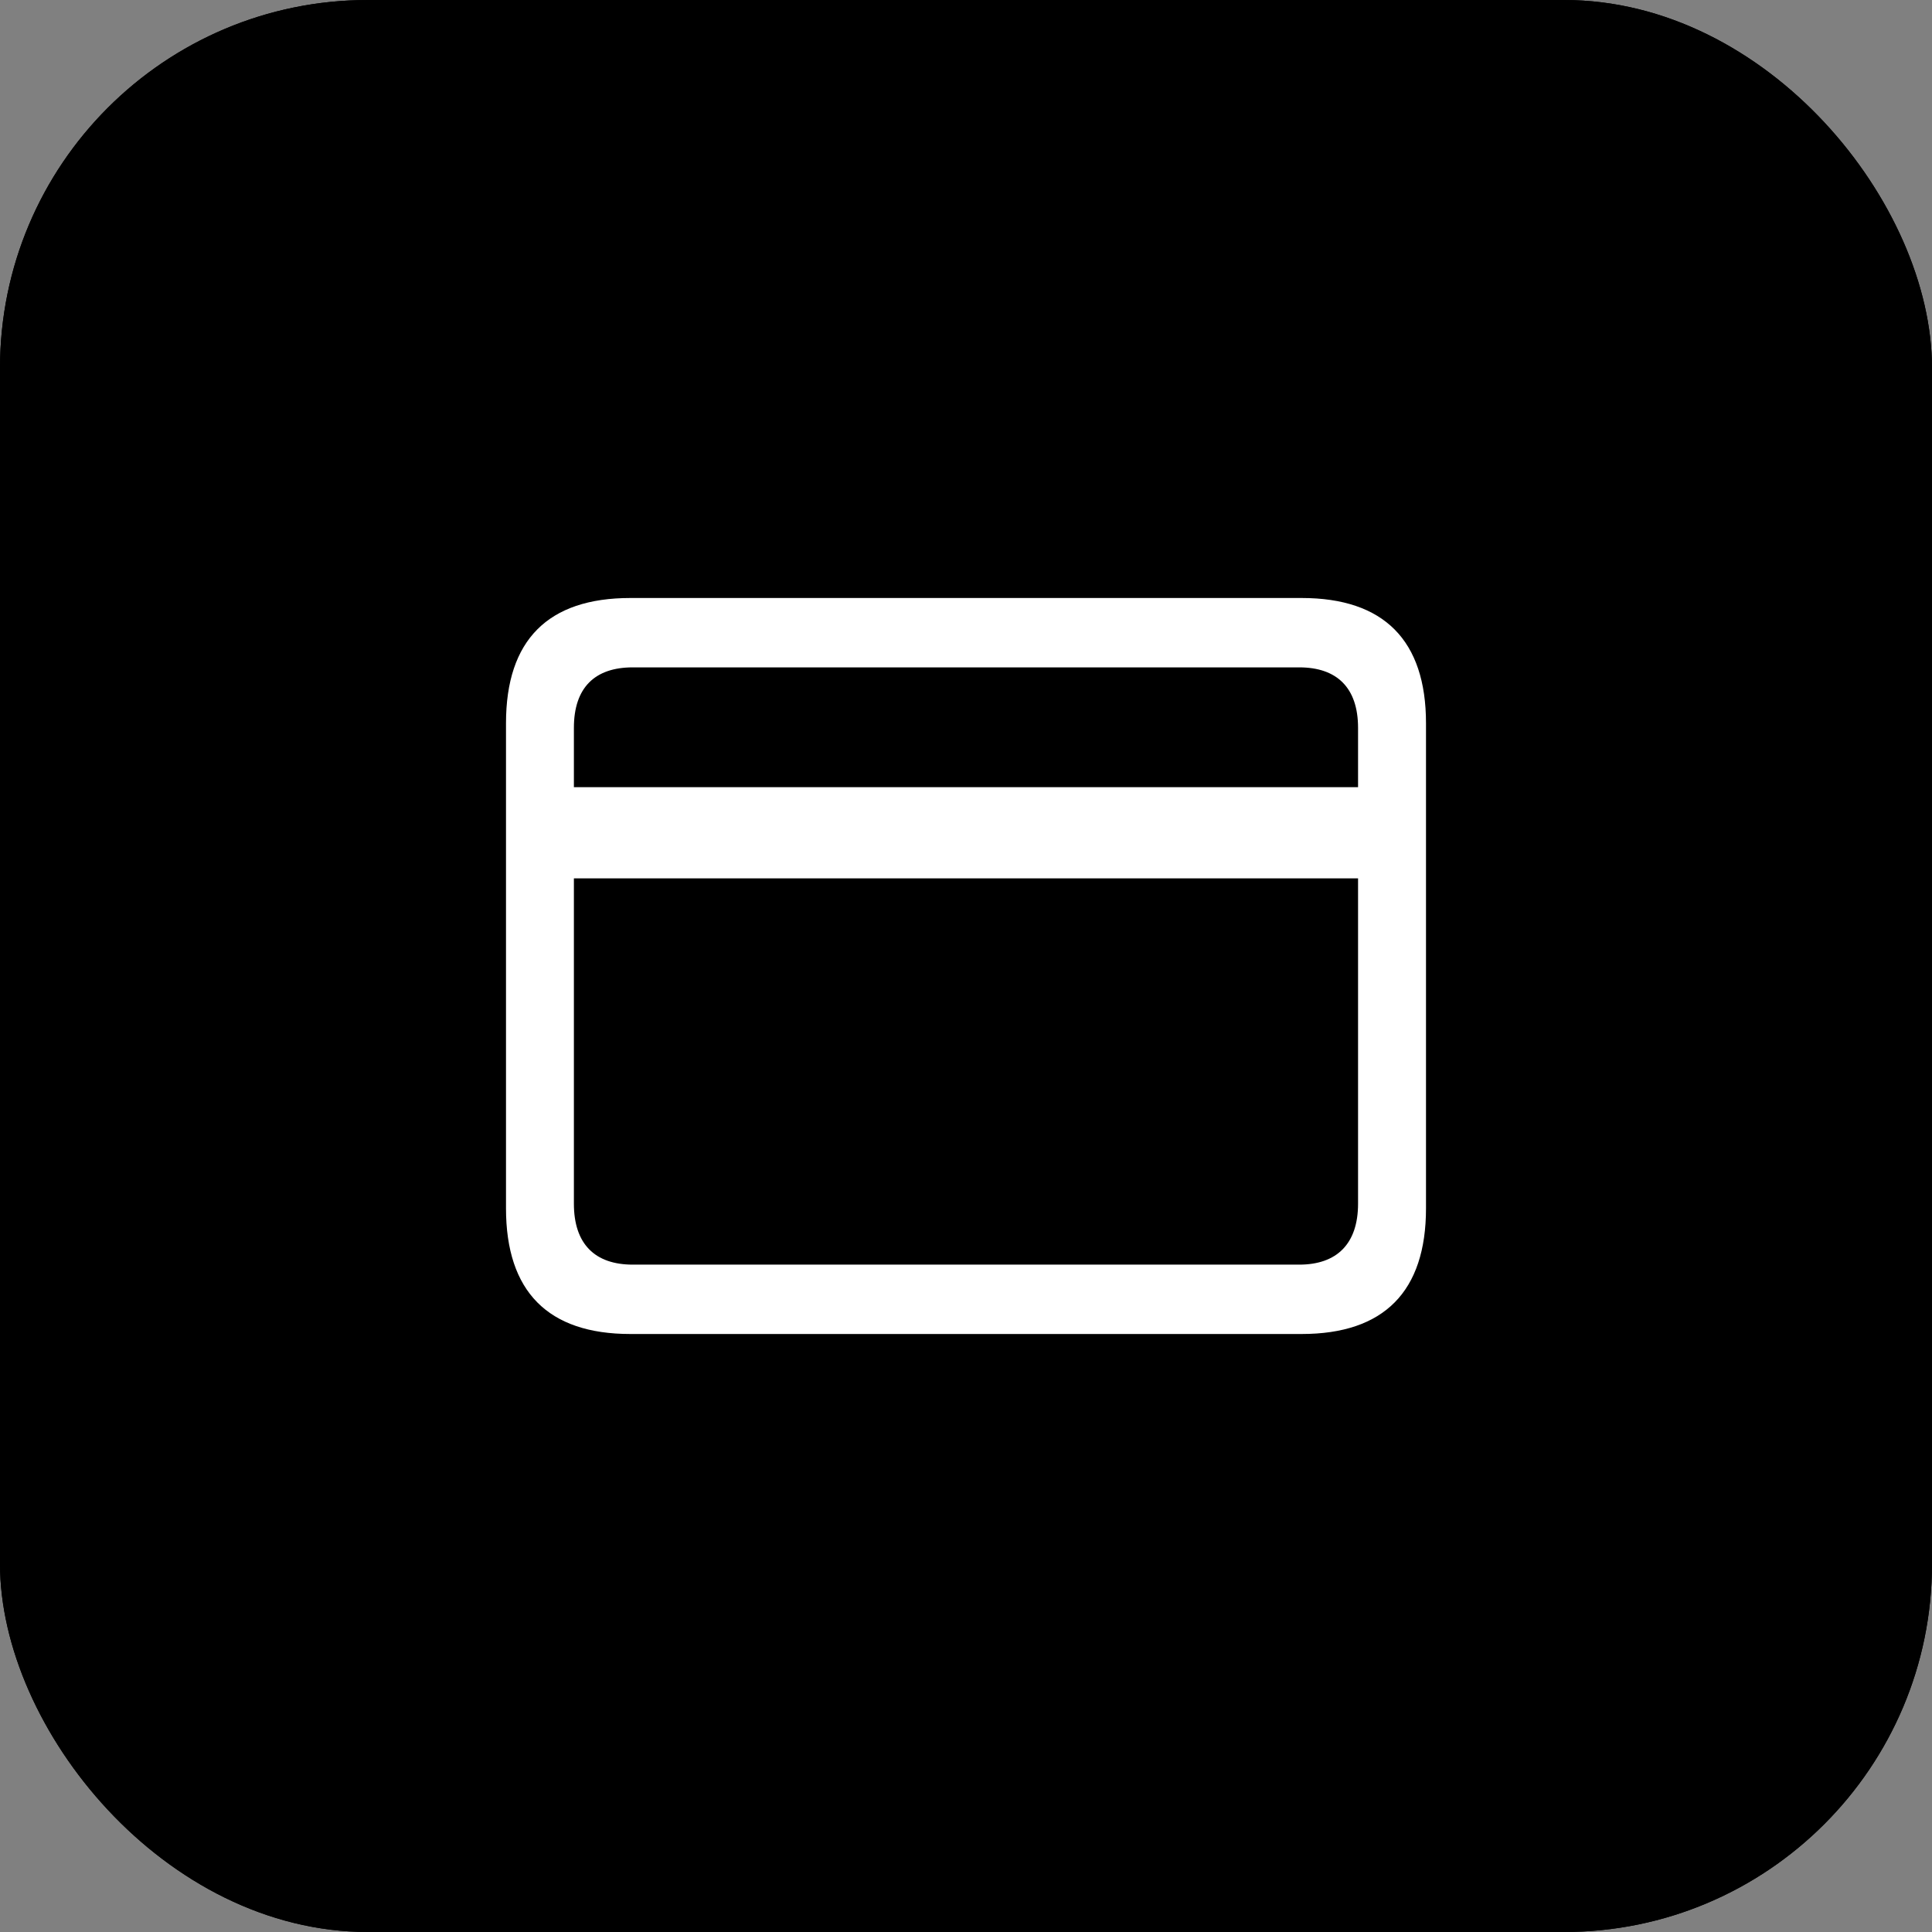 <svg width="42" height="42" viewBox="0 0 42 42" fill="none" xmlns="http://www.w3.org/2000/svg">
<rect x="0" y="0" width="42" height="42" fill="#808080" stroke="none"/>
<g clip-path="url(#clip0_740_29811)">
<rect width="42" height="42" rx="8" fill="black"/>
<rect width="42.054" height="42.054" fill="black"/>
<path d="M13.703 29H28.297C30.087 29 31 28.077 31 26.268V15.723C31 13.923 30.087 13 28.297 13H13.703C11.913 13 11 13.914 11 15.723V26.268C11 28.077 11.913 29 13.703 29ZM12.476 15.823C12.476 14.946 12.933 14.508 13.756 14.508H28.244C29.058 14.508 29.523 14.946 29.523 15.823V17.112H12.476V15.823ZM13.756 27.492C12.933 27.492 12.476 27.044 12.476 26.167V19.095H29.523V26.167C29.523 27.044 29.058 27.492 28.244 27.492H13.756Z" fill="white"/>
</g>
<defs>
<clipPath id="clip0_740_29811">
<rect width="42" height="42" rx="8" fill="white"/>
</clipPath>
</defs>
</svg>

